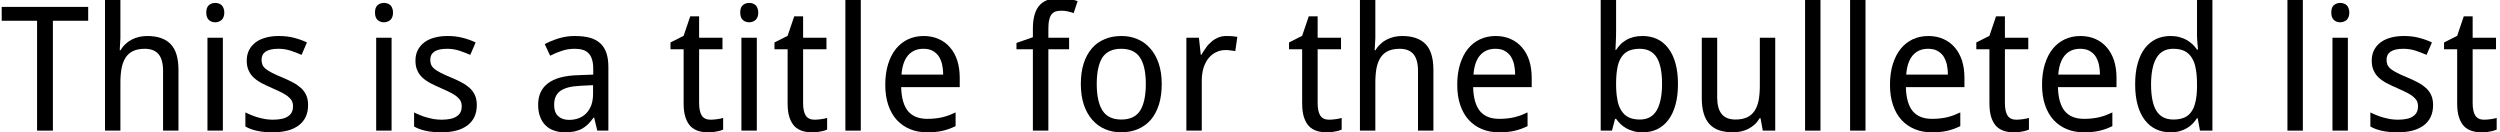 <?xml version='1.0' encoding='UTF-8'?>
<!-- This file was generated by dvisvgm 3.2.2 -->
<svg version='1.1' xmlns='http://www.w3.org/2000/svg' xmlns:xlink='http://www.w3.org/1999/xlink' width='143.163pt' height='7.578pt' viewBox='100.268 -7.48 143.163 7.578'>
<defs>
<path id='g1-84' d='M3.029 0V-6.291H5.05V-7.085H.097V-6.291H2.123V0H3.029Z'/>
<path id='g1-97' d='M3.843 0H4.478V-3.644C4.478-3.96 4.439-4.231 4.362-4.454S4.168-4.861 4.013-5.001C3.853-5.147 3.654-5.253 3.412-5.321C3.174-5.384 2.888-5.418 2.559-5.418C2.234-5.418 1.929-5.375 1.633-5.283S1.071-5.084 .834-4.953L1.144-4.289C1.357-4.401 1.58-4.493 1.813-4.57C2.04-4.648 2.292-4.686 2.559-4.686C2.729-4.686 2.879-4.667 3.005-4.628C3.14-4.59 3.247-4.527 3.334-4.439C3.426-4.347 3.494-4.231 3.538-4.086C3.586-3.94 3.611-3.761 3.611-3.543V-3.208L2.719-3.174C1.958-3.15 1.386-2.995 1.018-2.709C.64-2.423 .456-2.016 .456-1.488C.456-1.216 .494-.979 .572-.785C.649-.582 .756-.417 .892-.291C1.032-.155 1.192-.058 1.381 0C1.57 .068 1.774 .097 1.997 .097C2.2 .097 2.38 .082 2.535 .048S2.83-.034 2.956-.102S3.199-.257 3.305-.359C3.412-.465 3.518-.591 3.625-.737H3.664L3.843 0ZM2.224-.615C1.968-.615 1.764-.683 1.609-.824C1.449-.964 1.372-1.183 1.372-1.478C1.372-1.643 1.396-1.793 1.449-1.919C1.502-2.055 1.585-2.161 1.706-2.258C1.822-2.346 1.977-2.418 2.176-2.472S2.617-2.554 2.908-2.569L3.601-2.603V-2.123C3.601-1.866 3.567-1.648 3.499-1.454C3.426-1.27 3.329-1.11 3.208-.989C3.087-.863 2.942-.771 2.772-.708S2.423-.615 2.224-.615Z'/>
<path id='g1-98' d='M3.247-5.418C3.053-5.418 2.879-5.399 2.724-5.36C2.569-5.316 2.428-5.263 2.307-5.19C2.181-5.118 2.069-5.035 1.977-4.938S1.798-4.735 1.725-4.623H1.687C1.691-4.745 1.701-4.871 1.706-5.001C1.711-5.113 1.716-5.229 1.72-5.36C1.725-5.486 1.725-5.607 1.725-5.719V-7.541H.843V0H1.488L1.667-.674H1.725C1.798-.572 1.885-.47 1.977-.378C2.074-.286 2.186-.204 2.307-.136C2.433-.063 2.573-.01 2.729 .034S3.058 .097 3.247 .097C3.552 .097 3.829 .039 4.076-.078C4.323-.199 4.536-.373 4.711-.606C4.89-.838 5.026-1.124 5.123-1.473C5.22-1.813 5.268-2.215 5.268-2.67C5.268-3.121 5.22-3.518 5.123-3.863S4.89-4.493 4.711-4.72C4.536-4.953 4.323-5.127 4.076-5.244S3.552-5.418 3.247-5.418ZM3.077-4.686C3.518-4.686 3.843-4.522 4.052-4.187C4.255-3.853 4.357-3.354 4.357-2.68C4.357-2.021 4.255-1.517 4.052-1.163C3.843-.809 3.523-.635 3.087-.635C2.825-.635 2.607-.678 2.433-.766C2.258-.858 2.118-.989 2.016-1.163C1.909-1.333 1.832-1.546 1.793-1.803C1.745-2.055 1.725-2.346 1.725-2.67C1.725-3.01 1.745-3.305 1.793-3.557C1.832-3.809 1.909-4.018 2.016-4.187C2.118-4.357 2.258-4.478 2.433-4.565C2.603-4.643 2.821-4.686 3.077-4.686Z'/>
<path id='g1-100' d='M4.129-.712L4.26 0H4.972V-7.541H4.09V-5.428C4.09-5.375 4.095-5.307 4.1-5.215C4.105-5.127 4.115-5.04 4.119-4.958C4.129-4.856 4.139-4.754 4.149-4.643H4.09C4.018-4.745 3.935-4.846 3.838-4.938S3.63-5.113 3.509-5.186C3.383-5.258 3.242-5.312 3.087-5.355S2.758-5.418 2.569-5.418C2.268-5.418 1.992-5.36 1.745-5.244C1.498-5.123 1.284-4.948 1.105-4.716S.79-4.197 .693-3.848C.596-3.509 .548-3.107 .548-2.651C.548-2.2 .596-1.803 .693-1.459S.926-.829 1.105-.601C1.284-.368 1.498-.194 1.745-.078S2.268 .097 2.569 .097C2.762 .097 2.937 .078 3.092 .034S3.388-.068 3.509-.141C3.635-.213 3.746-.3 3.838-.397C3.935-.499 4.018-.601 4.09-.712H4.129ZM2.738-.635C2.297-.635 1.972-.8 1.764-1.134C1.561-1.464 1.459-1.968 1.459-2.641C1.459-3.3 1.561-3.804 1.764-4.158C1.972-4.512 2.292-4.686 2.729-4.686C2.99-4.686 3.208-4.643 3.383-4.556C3.557-4.464 3.698-4.333 3.8-4.158C3.906-3.989 3.984-3.775 4.023-3.518C4.071-3.266 4.09-2.976 4.09-2.651V-2.452C4.086-2.147 4.056-1.88 4.003-1.657C3.955-1.425 3.877-1.236 3.77-1.086C3.669-.935 3.528-.819 3.363-.746C3.189-.674 2.985-.635 2.738-.635Z'/>
<path id='g1-101' d='M2.947 .097C3.111 .097 3.266 .092 3.402 .078C3.548 .063 3.683 .044 3.809 .015C3.945-.015 4.071-.053 4.197-.097C4.318-.141 4.444-.194 4.575-.257V-1.042C4.449-.984 4.323-.931 4.202-.882C4.081-.838 3.955-.8 3.819-.766C3.693-.737 3.557-.712 3.412-.698C3.276-.683 3.121-.674 2.956-.674C2.467-.674 2.103-.819 1.851-1.115C1.609-1.41 1.473-1.866 1.459-2.491H4.812V-3.039C4.812-3.392 4.764-3.717 4.672-4.013C4.575-4.304 4.439-4.556 4.26-4.759C4.081-4.972 3.867-5.132 3.611-5.244C3.354-5.36 3.068-5.418 2.748-5.418C2.423-5.418 2.123-5.355 1.851-5.229C1.585-5.103 1.352-4.919 1.158-4.682C.964-4.439 .814-4.144 .708-3.8S.548-3.063 .548-2.622C.548-2.186 .606-1.798 .722-1.459S1.003-.834 1.212-.606C1.425-.378 1.677-.204 1.972-.082S2.593 .097 2.947 .097ZM2.729-4.686C2.927-4.686 3.102-4.653 3.242-4.58S3.499-4.41 3.596-4.279C3.683-4.149 3.751-3.993 3.8-3.809C3.838-3.63 3.863-3.426 3.863-3.208H1.478C1.512-3.688 1.638-4.056 1.851-4.308C2.069-4.56 2.36-4.686 2.729-4.686Z'/>
<path id='g1-102' d='M3.155-4.657V-5.321H1.968V-5.825C1.968-6.034 1.982-6.208 2.016-6.339C2.045-6.475 2.089-6.581 2.152-6.659S2.292-6.79 2.384-6.824C2.477-6.853 2.588-6.867 2.719-6.867S2.971-6.853 3.092-6.824C3.208-6.799 3.315-6.766 3.417-6.732L3.644-7.415C3.518-7.459 3.373-7.502 3.218-7.541C3.053-7.575 2.879-7.594 2.69-7.594C2.438-7.594 2.21-7.565 2.011-7.512C1.813-7.454 1.643-7.357 1.502-7.221C1.367-7.085 1.26-6.901 1.192-6.678C1.115-6.446 1.081-6.16 1.081-5.816V-5.35L.141-5.021V-4.657H1.081V0H1.968V-4.657H3.155Z'/>
<path id='g1-104' d='M4.168 0H5.05V-3.475C5.05-4.153 4.9-4.648 4.604-4.953C4.304-5.263 3.858-5.418 3.266-5.418C3.111-5.418 2.961-5.404 2.811-5.37S2.52-5.287 2.389-5.22S2.132-5.069 2.026-4.963C1.909-4.866 1.817-4.745 1.735-4.604H1.687L1.725-5.302V-7.541H.843V0H1.725V-2.758C1.725-3.068 1.75-3.344 1.793-3.581C1.842-3.819 1.919-4.023 2.026-4.187C2.137-4.352 2.278-4.478 2.457-4.56S2.855-4.686 3.116-4.686C3.48-4.686 3.741-4.58 3.916-4.371C4.081-4.163 4.168-3.848 4.168-3.426V0Z'/>
<path id='g1-105' d='M1.725 0V-5.321H.843V0H1.725ZM.775-6.761C.775-6.572 .824-6.431 .921-6.339C1.023-6.247 1.144-6.203 1.289-6.203C1.43-6.203 1.551-6.252 1.657-6.339C1.754-6.436 1.808-6.572 1.808-6.761C1.808-6.858 1.793-6.94 1.764-7.008C1.74-7.081 1.701-7.139 1.657-7.182C1.609-7.226 1.551-7.26 1.493-7.279C1.425-7.304 1.362-7.313 1.289-7.313C1.144-7.313 1.023-7.27 .921-7.182C.824-7.095 .775-6.955 .775-6.761Z'/>
<path id='g1-108' d='M1.725 0V-7.541H.843V0H1.725Z'/>
<path id='g1-111' d='M5.181-2.67C5.181-3.111 5.123-3.499 5.011-3.838C4.895-4.182 4.735-4.468 4.527-4.701C4.323-4.938 4.081-5.118 3.8-5.234C3.518-5.36 3.213-5.418 2.879-5.418C2.52-5.418 2.195-5.36 1.909-5.234C1.619-5.118 1.372-4.938 1.173-4.701C.974-4.468 .819-4.182 .708-3.838C.601-3.499 .548-3.111 .548-2.67S.606-1.832 .717-1.493C.834-1.144 .994-.858 1.202-.62C1.405-.388 1.648-.208 1.929-.087S2.515 .097 2.85 .097C3.208 .097 3.533 .034 3.819-.087S4.352-.388 4.556-.62C4.754-.858 4.909-1.144 5.021-1.493C5.127-1.832 5.181-2.229 5.181-2.67ZM1.459-2.67C1.459-3.344 1.57-3.848 1.783-4.187C2.006-4.517 2.36-4.686 2.859-4.686S3.717-4.517 3.935-4.187C4.158-3.848 4.27-3.344 4.27-2.67S4.158-1.488 3.945-1.144C3.722-.805 3.368-.635 2.869-.635S2.011-.805 1.793-1.144C1.57-1.488 1.459-1.997 1.459-2.67Z'/>
<path id='g1-114' d='M3.145-5.418C2.966-5.418 2.801-5.389 2.661-5.331C2.52-5.268 2.389-5.19 2.278-5.089C2.161-4.992 2.055-4.88 1.968-4.749C1.871-4.619 1.788-4.488 1.706-4.347H1.667L1.561-5.321H.843V0H1.725V-2.869C1.725-3.131 1.759-3.368 1.822-3.586C1.89-3.8 1.987-3.984 2.103-4.139C2.229-4.289 2.37-4.41 2.54-4.488C2.709-4.575 2.893-4.614 3.097-4.614C3.179-4.614 3.271-4.609 3.363-4.594C3.46-4.585 3.552-4.57 3.644-4.556L3.761-5.37C3.678-5.384 3.577-5.399 3.46-5.409C3.344-5.413 3.237-5.418 3.145-5.418Z'/>
<path id='g1-115' d='M4.027-1.459C4.027-1.677 3.993-1.861 3.926-2.016S3.761-2.307 3.63-2.433C3.499-2.549 3.344-2.661 3.16-2.758C2.981-2.855 2.772-2.951 2.54-3.048C2.312-3.14 2.123-3.228 1.972-3.305C1.822-3.378 1.701-3.455 1.609-3.528S1.454-3.683 1.415-3.766C1.381-3.848 1.362-3.95 1.362-4.061C1.362-4.26 1.439-4.415 1.599-4.527C1.759-4.633 2.002-4.686 2.331-4.686C2.559-4.686 2.787-4.653 3.005-4.585C3.228-4.512 3.446-4.43 3.654-4.338L3.96-5.05C3.727-5.161 3.48-5.249 3.218-5.316C2.961-5.384 2.675-5.418 2.36-5.418C2.084-5.418 1.832-5.389 1.604-5.326S1.183-5.176 1.023-5.055S.737-4.788 .649-4.614C.557-4.434 .514-4.236 .514-4.008C.514-3.79 .548-3.606 .62-3.451C.688-3.291 .785-3.155 .916-3.034S1.202-2.806 1.386-2.709C1.575-2.612 1.783-2.515 2.016-2.414S2.438-2.224 2.588-2.142S2.855-1.982 2.937-1.9C3.024-1.822 3.082-1.745 3.116-1.662S3.165-1.493 3.165-1.391C3.165-1.275 3.145-1.168 3.102-1.076C3.058-.979 2.995-.897 2.898-.834C2.811-.766 2.69-.712 2.54-.678C2.394-.645 2.215-.625 2.006-.625C1.866-.625 1.72-.64 1.58-.659C1.435-.688 1.294-.717 1.158-.756S.892-.838 .771-.892C.649-.94 .538-.989 .436-1.042V-.237C.625-.126 .848-.044 1.1 .01C1.352 .068 1.653 .097 2.006 .097C2.317 .097 2.598 .063 2.845 0S3.305-.165 3.48-.291C3.659-.426 3.795-.586 3.887-.78S4.027-1.202 4.027-1.459Z'/>
<path id='g1-116' d='M2.452-.625C2.22-.625 2.055-.703 1.948-.863C1.851-1.023 1.798-1.255 1.798-1.57V-4.657H3.136V-5.321H1.798V-6.543H1.289L.911-5.428L.16-5.05V-4.657H.911V-1.57C.911-1.246 .945-.974 1.018-.756C1.09-.543 1.187-.373 1.309-.247C1.435-.121 1.585-.034 1.754 .019S2.113 .097 2.312 .097C2.394 .097 2.477 .092 2.559 .087C2.641 .078 2.724 .068 2.801 .048C2.879 .039 2.951 .019 3.014 0S3.131-.039 3.174-.058V-.727C3.145-.717 3.102-.708 3.044-.693C2.99-.678 2.927-.669 2.859-.659S2.724-.64 2.646-.635C2.578-.63 2.51-.625 2.452-.625Z'/>
<path id='g1-117' d='M4.289 0H5.001V-5.321H4.119V-2.559C4.119-2.249 4.095-1.972 4.052-1.735C4.003-1.498 3.926-1.294 3.819-1.134C3.707-.969 3.567-.843 3.388-.761S2.99-.635 2.729-.635C2.37-.635 2.103-.741 1.934-.95S1.677-1.473 1.677-1.895V-5.321H.795V-1.846C.795-1.507 .834-1.216 .911-.969C.984-.722 1.095-.523 1.246-.363S1.58-.087 1.803-.015S2.283 .097 2.578 .097C2.733 .097 2.884 .082 3.034 .048S3.325-.034 3.455-.097C3.586-.165 3.712-.252 3.819-.349C3.935-.456 4.027-.572 4.11-.712H4.158L4.289 0Z'/>
</defs>
<g id='page1'>
<use x='100.268' y='0' xlink:href='#g1-84'/>
<use x='105.438' y='0' xlink:href='#g1-104'/>
<use x='111.305' y='0' xlink:href='#g1-105'/>
<use x='113.884' y='0' xlink:href='#g1-115'/>
<use x='120.967' y='0' xlink:href='#g1-105'/>
<use x='123.545' y='0' xlink:href='#g1-115'/>
<use x='130.629' y='0' xlink:href='#g1-97'/>
<use x='138.505' y='0' xlink:href='#g1-116'/>
<use x='141.882' y='0' xlink:href='#g1-105'/>
<use x='144.46' y='0' xlink:href='#g1-116'/>
<use x='147.836' y='0' xlink:href='#g1-108'/>
<use x='150.415' y='0' xlink:href='#g1-101'/>
<use x='158.335' y='0' xlink:href='#g1-102'/>
<use x='161.614' y='0' xlink:href='#g1-111'/>
<use x='167.363' y='0' xlink:href='#g1-114'/>
<use x='173.925' y='0' xlink:href='#g1-116'/>
<use x='177.302' y='0' xlink:href='#g1-104'/>
<use x='183.169' y='0' xlink:href='#g1-101'/>
<use x='191.089' y='0' xlink:href='#g1-98'/>
<use x='196.926' y='0' xlink:href='#g1-117'/>
<use x='202.793' y='0' xlink:href='#g1-108'/>
<use x='205.371' y='0' xlink:href='#g1-108'/>
<use x='207.95' y='0' xlink:href='#g1-101'/>
<use x='213.282' y='0' xlink:href='#g1-116'/>
<use x='216.658' y='0' xlink:href='#g1-101'/>
<use x='221.99' y='0' xlink:href='#g1-100'/>
<use x='230.416' y='0' xlink:href='#g1-108'/>
<use x='232.994' y='0' xlink:href='#g1-105'/>
<use x='235.572' y='0' xlink:href='#g1-115'/>
<use x='240.067' y='0' xlink:href='#g1-116'/>
</g>
</svg>